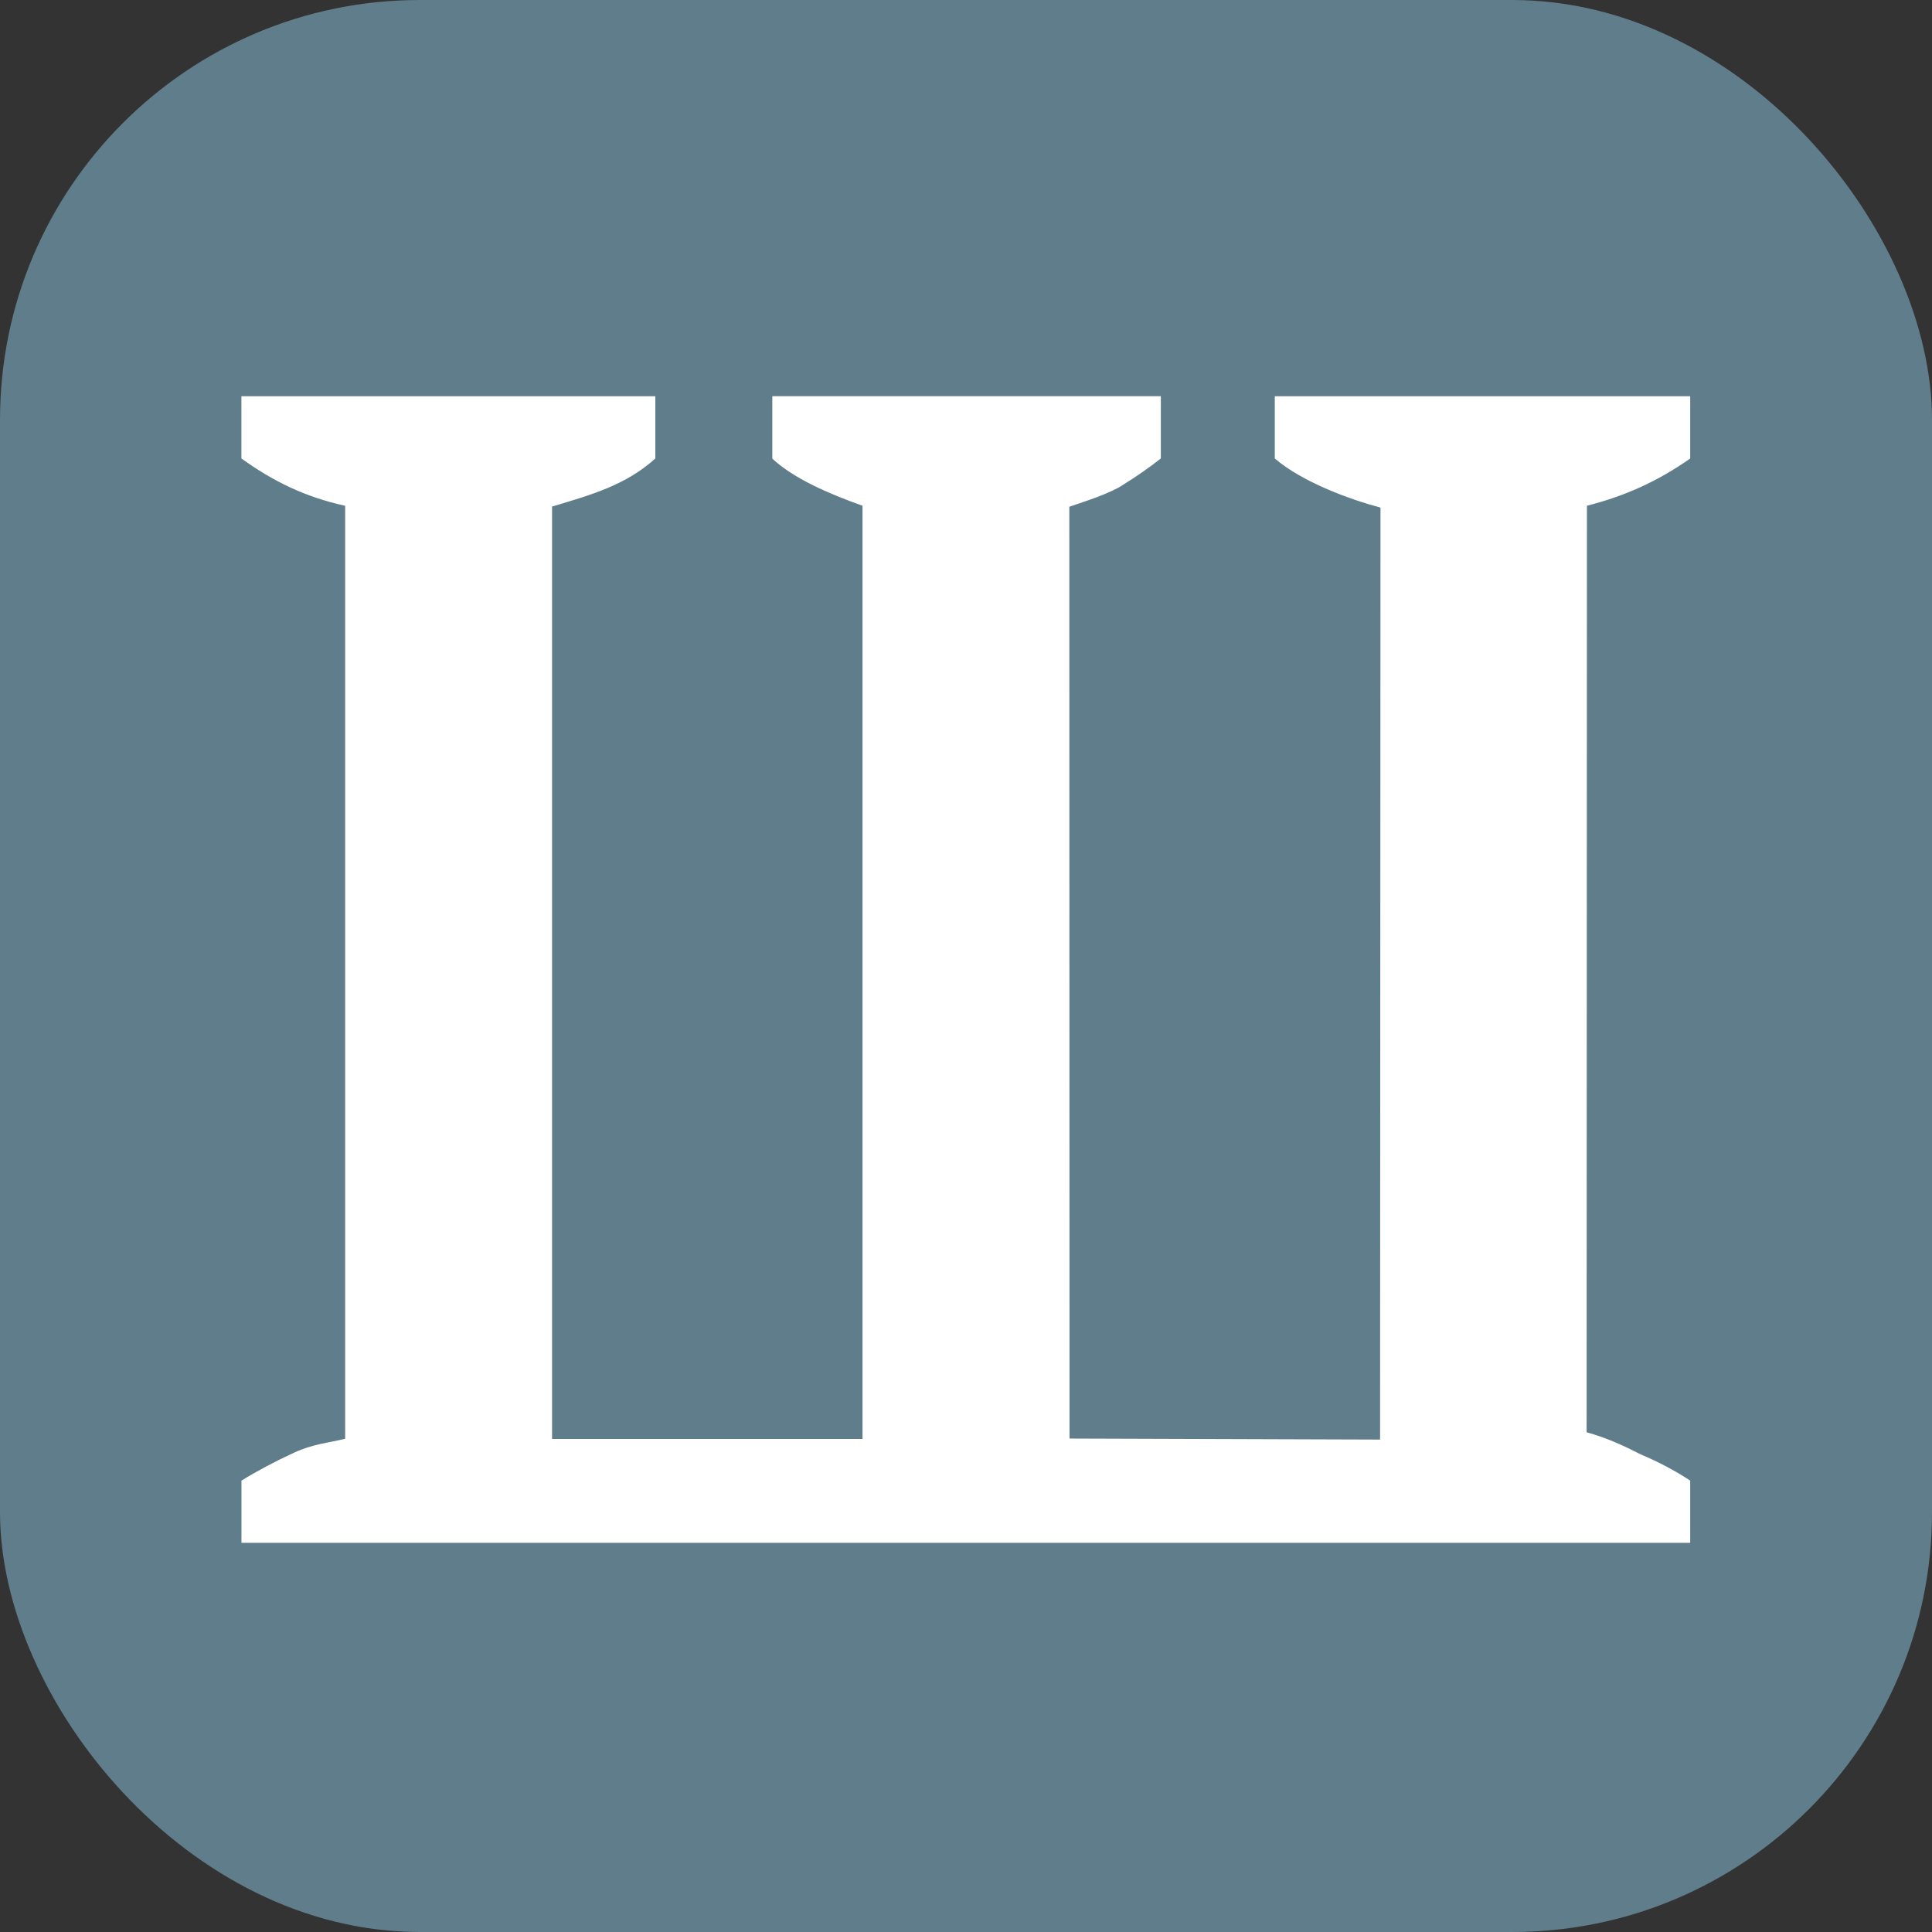 <?xml version="1.0" encoding="UTF-8" standalone="no"?>
<!-- Created with Inkscape (http://www.inkscape.org/) -->

<svg
   xmlns:dc="http://purl.org/dc/elements/1.1/"
   xmlns:cc="http://creativecommons.org/ns#"
   xmlns:rdf="http://www.w3.org/1999/02/22-rdf-syntax-ns#"
   xmlns:svg="http://www.w3.org/2000/svg"
   xmlns="http://www.w3.org/2000/svg"
   xmlns:sodipodi="http://sodipodi.sourceforge.net/DTD/sodipodi-0.dtd"
   xmlns:inkscape="http://www.inkscape.org/namespaces/inkscape"
   width="32"
   height="32"
   id="svg2"
   version="1.1"
   inkscape:version="0.91 r13725"
   sodipodi:docname="favicon.svg"
   inkscape:export-filename="/home/denys/projects/scharwerk/app/assets/images/favicon.png"
   inkscape:export-xdpi="90"
   inkscape:export-ydpi="90">
  <rect width="100%" height="100%" fill="#333333" stroke="none"/>
  <defs
     id="defs4" />
  <sodipodi:namedview
     id="base"
     pagecolor="#ffffff"
     bordercolor="#666666"
     borderopacity="1.0"
     inkscape:pageopacity="0"
     inkscape:pageshadow="2"
     inkscape:zoom="22.627418"
     inkscape:cx="4.2233583"
     inkscape:cy="15.649433"
     inkscape:document-units="px"
     inkscape:current-layer="layer1"
     showgrid="true"
     inkscape:window-width="1855"
     inkscape:window-height="1056"
     inkscape:window-x="65"
     inkscape:window-y="24"
     inkscape:window-maximized="1"
     inkscape:snap-global="true"
     inkscape:snap-grids="true"
     inkscape:snap-bbox="true"
     inkscape:snap-to-guides="false"
     showguides="true"
     inkscape:guide-bbox="true"
     inkscape:snap-others="false"
     inkscape:snap-nodes="false">
    <inkscape:grid
       type="xygrid"
       id="grid2989"
       empspacing="5"
       visible="true"
       enabled="true"
       snapvisiblegridlinesonly="true" />
  </sodipodi:namedview>
  <g
     inkscape:label="Layer 1"
     inkscape:groupmode="layer"
     id="layer1"
     transform="translate(0,-1020.362)">
    <rect
       style="opacity:1;fill:#607d8b;fill-opacity:1;stroke:none;stroke-width:1;stroke-linecap:butt;stroke-linejoin:round;stroke-miterlimit:4;stroke-dasharray:none;stroke-dashoffset:0;stroke-opacity:0"
       id="rect3336"
       width="32"
       height="32"
       x="0"
       y="1020.362"
       ry="6.953" />
    <g
       style="font-style:normal;font-variant:normal;font-weight:normal;font-stretch:normal;font-size:28.986px;line-height:125%;font-family:'PT Serif';-inkscape-font-specification:Sans;letter-spacing:0px;word-spacing:0px;fill:#ffffff;fill-opacity:1;stroke:none"
       id="text2985"
       transform="matrix(0.857,0,0,0.936,2.646,67.457)">
      <path
         d="m 11.841,1025.072 7.507,0 0,1.101 c -0.213,0.155 -0.454,0.309 -0.725,0.464 -0.251,0.155 -0.735,0.295 -1.044,0.391 l 0.004,16.489 6.002,0.018 0.008,-16.492 c -0.56,-0.135 -1.502,-0.444 -2.043,-0.869 l 0,-1.101 8.029,0 0,1.101 c -0.599,0.387 -1.242,0.662 -1.996,0.836 l -0.006,16.396 c 0.386,0.097 0.717,0.237 1.045,0.391 0.348,0.135 0.667,0.29 0.957,0.464 l 0,1.101 -28,0 0,-1.101 c 0.309,-0.174 0.647,-0.338 1.014,-0.493 0.367,-0.155 0.643,-0.17 0.99,-0.247 l -2e-7,-16.51 c -0.773,-0.155 -1.387,-0.431 -2.005,-0.837 l 0,-1.101 8,0 0,1.101 c -0.571,0.473 -1.24,0.643 -1.996,0.851 l 0,16.499 6,0 0,-16.514 c -0.657,-0.213 -1.337,-0.486 -1.743,-0.833 l 0,-1.101"
         style="font-weight:bold;-inkscape-font-specification:'PT Serif Bold';fill:#ffffff"
         id="path2992"
         inkscape:connector-curvature="0"
         sodipodi:nodetypes="cccccccccccccccccccscccccccccccc" />
    </g>
  </g>
</svg>
